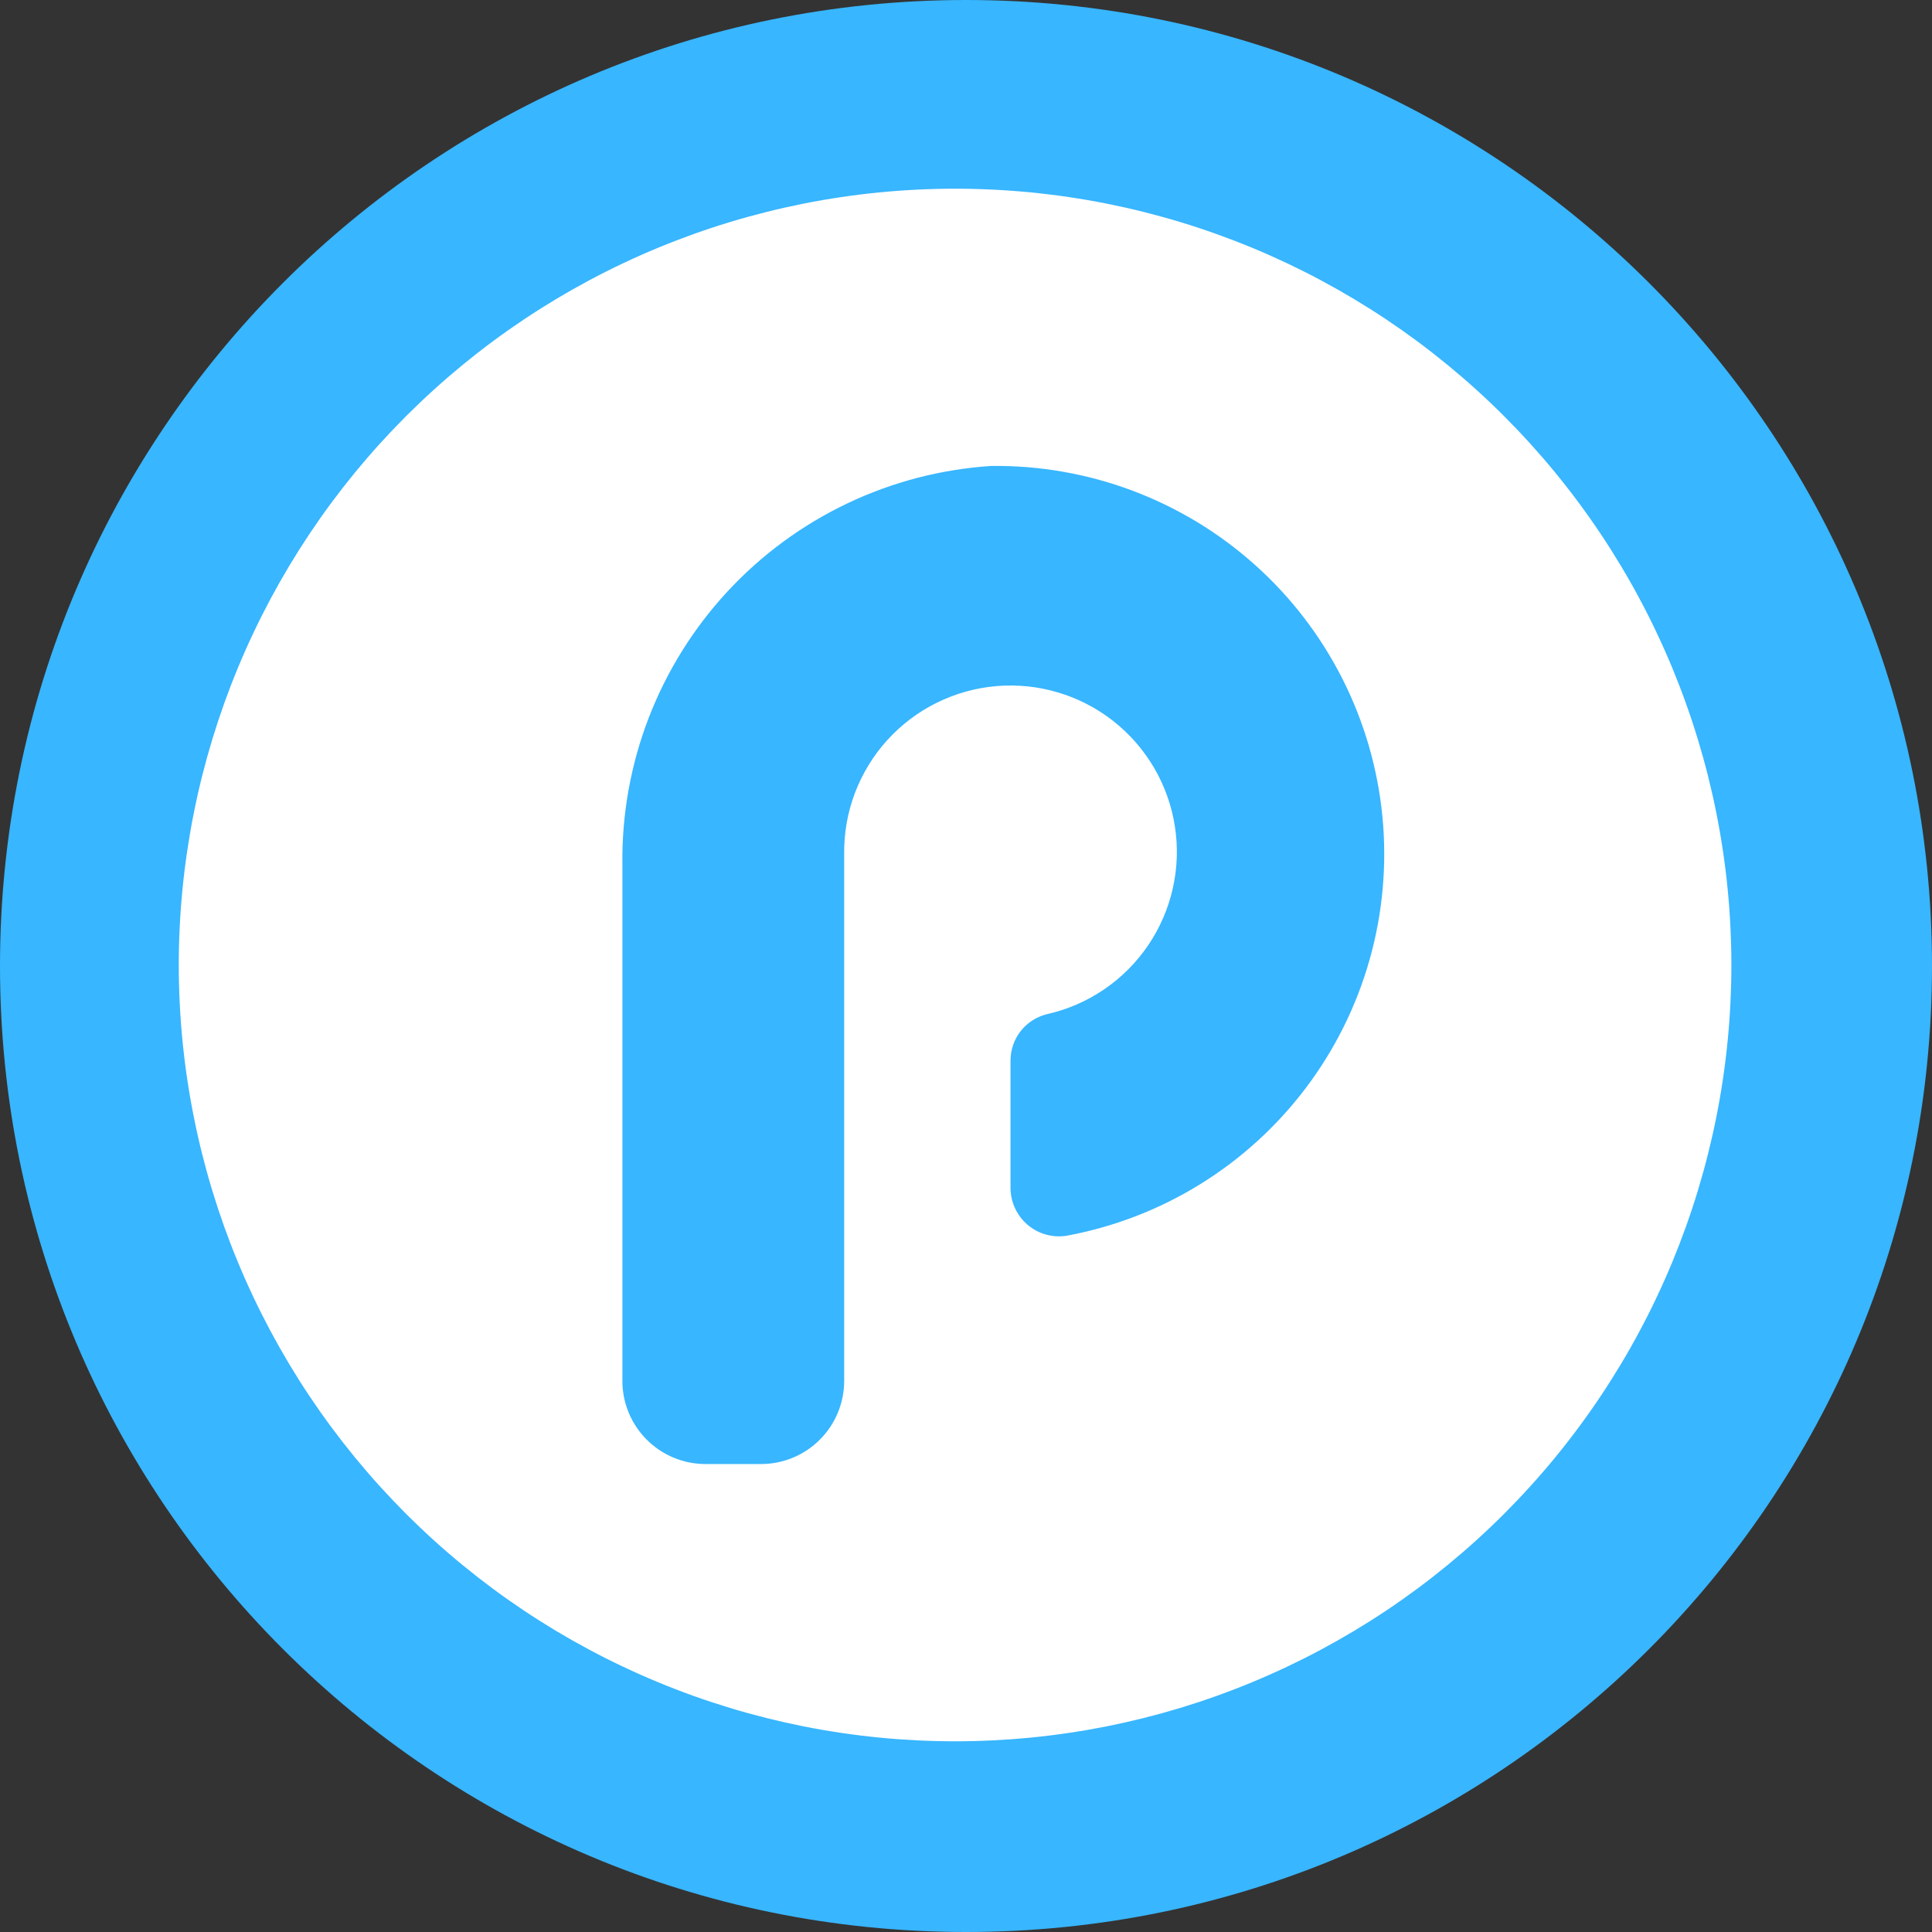 <svg xmlns="http://www.w3.org/2000/svg" xmlns:xlink="http://www.w3.org/1999/xlink" width="500" zoomAndPan="magnify" viewBox="0 0 375 375" height="500" preserveAspectRatio="xMidYMid meet" version="1.2"><rect x="0" y="0" width="375" height="375" fill="#333333" stroke="none"/><defs><clipPath id="d53a2a7d85"><path d="M 187.5 0 C 83.945 0 0 83.945 0 187.5 C 0 291.055 83.945 375 187.5 375 C 291.055 375 375 291.055 375 187.5 C 375 83.945 291.055 0 187.5 0 Z M 187.5 0 "/></clipPath><clipPath id="d3117ab596"><path d="M 34.699 36.625 L 336.059 36.625 L 336.059 337.984 L 34.699 337.984 Z M 34.699 36.625 "/></clipPath></defs><g id="e32475146b"><g clip-rule="nonzero" clip-path="url(#d53a2a7d85)"><rect x="0" width="375" y="0" height="375" style="fill:#38b6ff;fill-opacity:1;stroke:none;"/></g><g clip-rule="nonzero" clip-path="url(#d3117ab596)"><path style=" stroke:none;fill-rule:nonzero;fill:#ffffff;fill-opacity:1;" d="M 185.379 36.625 C 182.914 36.625 180.449 36.688 177.984 36.809 C 175.523 36.93 173.066 37.109 170.609 37.352 C 168.156 37.594 165.711 37.895 163.27 38.258 C 160.832 38.617 158.402 39.039 155.984 39.52 C 153.566 40.004 151.16 40.543 148.77 41.141 C 146.375 41.742 144 42.398 141.641 43.113 C 139.281 43.828 136.938 44.602 134.617 45.434 C 132.297 46.266 129.996 47.152 127.719 48.094 C 125.438 49.039 123.184 50.039 120.957 51.094 C 118.727 52.148 116.523 53.254 114.352 54.418 C 112.176 55.582 110.031 56.797 107.914 58.062 C 105.801 59.332 103.719 60.648 101.668 62.02 C 99.617 63.391 97.602 64.809 95.621 66.277 C 93.641 67.746 91.695 69.266 89.789 70.828 C 87.883 72.395 86.016 74.004 84.191 75.66 C 82.363 77.316 80.578 79.016 78.832 80.758 C 77.09 82.504 75.391 84.289 73.734 86.113 C 72.078 87.941 70.469 89.809 68.902 91.715 C 67.34 93.621 65.824 95.566 64.352 97.547 C 62.883 99.527 61.465 101.543 60.094 103.594 C 58.727 105.641 57.406 107.727 56.137 109.84 C 54.871 111.957 53.656 114.102 52.492 116.273 C 51.332 118.449 50.223 120.652 49.168 122.883 C 48.113 125.109 47.113 127.363 46.172 129.641 C 45.227 131.922 44.34 134.219 43.508 136.543 C 42.68 138.863 41.906 141.203 41.188 143.566 C 40.473 145.926 39.816 148.301 39.215 150.691 C 38.617 153.086 38.078 155.488 37.598 157.91 C 37.113 160.328 36.695 162.758 36.332 165.195 C 35.969 167.633 35.668 170.082 35.426 172.535 C 35.184 174.988 35.004 177.449 34.883 179.91 C 34.762 182.375 34.699 184.84 34.699 187.305 C 34.699 189.77 34.762 192.234 34.883 194.699 C 35.004 197.16 35.184 199.621 35.426 202.074 C 35.668 204.527 35.969 206.973 36.332 209.414 C 36.695 211.852 37.113 214.281 37.598 216.699 C 38.078 219.121 38.617 221.523 39.215 223.918 C 39.816 226.309 40.473 228.684 41.188 231.043 C 41.906 233.402 42.68 235.746 43.508 238.066 C 44.34 240.387 45.227 242.688 46.172 244.969 C 47.113 247.246 48.113 249.5 49.168 251.727 C 50.223 253.957 51.332 256.16 52.492 258.336 C 53.656 260.508 54.871 262.652 56.137 264.77 C 57.406 266.883 58.727 268.969 60.094 271.016 C 61.465 273.066 62.883 275.082 64.352 277.062 C 65.824 279.043 67.34 280.988 68.902 282.895 C 70.469 284.801 72.078 286.668 73.734 288.496 C 75.391 290.32 77.09 292.105 78.832 293.852 C 80.578 295.594 82.363 297.293 84.191 298.949 C 86.016 300.605 87.883 302.215 89.789 303.781 C 91.695 305.344 93.641 306.863 95.621 308.332 C 97.602 309.801 99.617 311.219 101.668 312.59 C 103.719 313.961 105.801 315.277 107.914 316.547 C 110.031 317.812 112.176 319.027 114.352 320.191 C 116.523 321.355 118.727 322.461 120.957 323.516 C 123.184 324.57 125.438 325.57 127.719 326.512 C 129.996 327.457 132.297 328.344 134.617 329.176 C 136.938 330.008 139.281 330.777 141.641 331.496 C 144 332.211 146.375 332.867 148.77 333.469 C 151.16 334.066 153.566 334.605 155.984 335.09 C 158.402 335.57 160.832 335.992 163.27 336.352 C 165.711 336.715 168.156 337.016 170.609 337.258 C 173.066 337.5 175.523 337.68 177.984 337.801 C 180.449 337.922 182.914 337.984 185.379 337.984 C 187.844 337.984 190.309 337.922 192.773 337.801 C 195.234 337.68 197.695 337.5 200.148 337.258 C 202.602 337.016 205.051 336.715 207.488 336.352 C 209.93 335.992 212.355 335.57 214.777 335.09 C 217.195 334.605 219.598 334.066 221.992 333.469 C 224.383 332.867 226.758 332.211 229.121 331.496 C 231.48 330.777 233.82 330.008 236.141 329.176 C 238.465 328.344 240.762 327.457 243.043 326.512 C 245.32 325.57 247.574 324.57 249.805 323.516 C 252.031 322.461 254.234 321.355 256.41 320.191 C 258.582 319.027 260.73 317.812 262.844 316.547 C 264.961 315.277 267.043 313.961 269.094 312.59 C 271.145 311.219 273.156 309.801 275.141 308.332 C 277.121 306.863 279.062 305.344 280.969 303.781 C 282.875 302.215 284.742 300.605 286.57 298.949 C 288.398 297.293 290.184 295.594 291.926 293.852 C 293.668 292.105 295.371 290.32 297.023 288.496 C 298.68 286.668 300.293 284.801 301.855 282.895 C 303.422 280.988 304.938 279.043 306.406 277.062 C 307.875 275.082 309.293 273.066 310.664 271.016 C 312.035 268.969 313.352 266.883 314.621 264.77 C 315.891 262.652 317.105 260.508 318.266 258.336 C 319.43 256.16 320.539 253.957 321.59 251.727 C 322.645 249.5 323.645 247.246 324.59 244.969 C 325.531 242.688 326.418 240.387 327.25 238.066 C 328.082 235.746 328.855 233.402 329.57 231.043 C 330.285 228.684 330.945 226.309 331.543 223.918 C 332.141 221.523 332.684 219.121 333.164 216.699 C 333.645 214.281 334.066 211.852 334.426 209.414 C 334.789 206.973 335.09 204.527 335.332 202.074 C 335.574 199.621 335.758 197.16 335.875 194.699 C 335.996 192.234 336.059 189.77 336.059 187.305 C 336.059 184.84 335.996 182.375 335.875 179.91 C 335.758 177.449 335.574 174.988 335.332 172.535 C 335.09 170.082 334.789 167.633 334.426 165.195 C 334.066 162.758 333.645 160.328 333.164 157.91 C 332.684 155.488 332.141 153.086 331.543 150.691 C 330.945 148.301 330.285 145.926 329.57 143.566 C 328.855 141.203 328.082 138.863 327.25 136.543 C 326.418 134.219 325.531 131.922 324.59 129.641 C 323.645 127.363 322.645 125.109 321.59 122.883 C 320.539 120.652 319.43 118.449 318.266 116.273 C 317.105 114.102 315.891 111.957 314.621 109.84 C 313.352 107.727 312.035 105.641 310.664 103.594 C 309.293 101.543 307.875 99.527 306.406 97.547 C 304.938 95.566 303.422 93.621 301.855 91.715 C 300.293 89.809 298.68 87.941 297.023 86.113 C 295.371 84.289 293.668 82.504 291.926 80.758 C 290.184 79.016 288.398 77.316 286.57 75.66 C 284.742 74.004 282.875 72.395 280.969 70.828 C 279.062 69.266 277.121 67.746 275.141 66.277 C 273.156 64.809 271.145 63.391 269.094 62.02 C 267.043 60.648 264.961 59.332 262.844 58.062 C 260.73 56.797 258.582 55.582 256.41 54.418 C 254.234 53.254 252.031 52.148 249.805 51.094 C 247.574 50.039 245.32 49.039 243.043 48.094 C 240.762 47.152 238.465 46.266 236.141 45.434 C 233.82 44.602 231.48 43.828 229.121 43.113 C 226.758 42.398 224.383 41.742 221.992 41.141 C 219.598 40.543 217.195 40.004 214.777 39.52 C 212.355 39.039 209.93 38.617 207.488 38.258 C 205.051 37.895 202.602 37.594 200.148 37.352 C 197.695 37.109 195.234 36.93 192.773 36.809 C 190.309 36.688 187.844 36.625 185.379 36.625 Z M 206.906 239.879 C 206.238 239.977 205.57 240 204.902 239.953 C 204.23 239.906 203.57 239.789 202.926 239.602 C 202.281 239.414 201.66 239.16 201.07 238.84 C 200.48 238.52 199.93 238.137 199.418 237.699 C 198.91 237.262 198.453 236.773 198.047 236.238 C 197.641 235.699 197.297 235.129 197.016 234.516 C 196.73 233.906 196.516 233.273 196.371 232.617 C 196.223 231.961 196.148 231.297 196.141 230.625 L 196.141 205.871 C 196.141 205.352 196.184 204.836 196.27 204.32 C 196.355 203.809 196.48 203.305 196.652 202.816 C 196.824 202.324 197.031 201.852 197.281 201.395 C 197.531 200.938 197.82 200.508 198.141 200.098 C 198.465 199.691 198.82 199.312 199.203 198.965 C 199.59 198.617 200.004 198.305 200.441 198.027 C 200.883 197.75 201.34 197.508 201.82 197.309 C 202.301 197.105 202.793 196.949 203.301 196.828 C 204.285 196.605 205.258 196.336 206.219 196.02 C 207.176 195.707 208.121 195.348 209.047 194.941 C 209.973 194.539 210.875 194.094 211.762 193.602 C 212.645 193.113 213.504 192.586 214.34 192.016 C 215.172 191.445 215.98 190.84 216.758 190.195 C 217.535 189.551 218.281 188.867 218.992 188.152 C 219.707 187.438 220.387 186.691 221.027 185.914 C 221.672 185.133 222.277 184.328 222.848 183.492 C 223.414 182.656 223.941 181.797 224.43 180.91 C 224.914 180.023 225.359 179.121 225.762 178.191 C 226.164 177.266 226.52 176.32 226.836 175.363 C 227.148 174.402 227.418 173.43 227.637 172.441 C 227.859 171.457 228.035 170.465 228.164 169.461 C 228.293 168.461 228.375 167.453 228.41 166.445 C 228.445 165.434 228.43 164.426 228.371 163.418 C 228.309 162.41 228.203 161.406 228.047 160.406 C 227.895 159.41 227.691 158.418 227.445 157.441 C 227.199 156.461 226.906 155.496 226.566 154.543 C 226.23 153.59 225.848 152.656 225.422 151.742 C 224.996 150.824 224.527 149.93 224.02 149.059 C 223.508 148.184 222.961 147.34 222.371 146.52 C 221.781 145.699 221.156 144.906 220.492 144.145 C 219.828 143.383 219.133 142.652 218.398 141.957 C 217.668 141.262 216.906 140.598 216.109 139.973 C 215.316 139.348 214.496 138.762 213.648 138.215 C 212.797 137.668 211.926 137.16 211.027 136.695 C 210.133 136.23 209.215 135.805 208.281 135.426 C 207.344 135.047 206.391 134.711 205.426 134.422 C 204.457 134.129 203.477 133.887 202.488 133.688 C 201.496 133.488 200.5 133.336 199.496 133.23 C 198.488 133.125 197.48 133.07 196.473 133.059 C 195.461 133.047 194.453 133.086 193.445 133.168 C 192.441 133.254 191.438 133.387 190.445 133.562 C 189.449 133.742 188.465 133.965 187.492 134.234 C 186.52 134.508 185.562 134.82 184.617 135.184 C 183.676 135.543 182.75 135.945 181.844 136.395 C 180.938 136.84 180.055 137.332 179.195 137.859 C 178.336 138.391 177.5 138.961 176.695 139.57 C 175.887 140.176 175.113 140.82 174.367 141.504 C 173.621 142.184 172.906 142.898 172.23 143.648 C 171.551 144.395 170.906 145.172 170.301 145.98 C 169.695 146.789 169.129 147.625 168.602 148.488 C 168.074 149.348 167.59 150.234 167.145 151.141 C 166.699 152.047 166.297 152.973 165.941 153.918 C 165.582 154.863 165.27 155.824 165.004 156.797 C 164.734 157.77 164.516 158.754 164.34 159.75 C 164.164 160.746 164.035 161.746 163.957 162.754 C 163.875 163.762 163.84 164.77 163.855 165.777 L 163.855 268.023 C 163.855 268.555 163.828 269.082 163.777 269.609 C 163.723 270.133 163.648 270.656 163.543 271.176 C 163.441 271.695 163.312 272.207 163.16 272.711 C 163.004 273.219 162.828 273.715 162.625 274.203 C 162.422 274.691 162.195 275.168 161.949 275.637 C 161.699 276.102 161.426 276.555 161.133 276.996 C 160.84 277.434 160.523 277.859 160.191 278.266 C 159.855 278.676 159.5 279.066 159.125 279.441 C 158.75 279.816 158.359 280.168 157.953 280.504 C 157.543 280.84 157.117 281.156 156.68 281.449 C 156.238 281.742 155.785 282.016 155.32 282.262 C 154.855 282.512 154.375 282.738 153.887 282.941 C 153.398 283.145 152.902 283.32 152.395 283.473 C 151.891 283.629 151.379 283.758 150.859 283.859 C 150.34 283.961 149.82 284.039 149.293 284.09 C 148.766 284.145 148.238 284.168 147.711 284.168 L 136.945 284.168 C 136.418 284.168 135.891 284.145 135.363 284.09 C 134.84 284.039 134.316 283.961 133.797 283.859 C 133.277 283.758 132.766 283.629 132.262 283.473 C 131.754 283.32 131.258 283.145 130.77 282.941 C 130.281 282.738 129.805 282.512 129.336 282.262 C 128.871 282.016 128.418 281.742 127.977 281.449 C 127.539 281.156 127.113 280.84 126.707 280.504 C 126.297 280.168 125.906 279.816 125.531 279.441 C 125.156 279.066 124.805 278.676 124.469 278.266 C 124.133 277.859 123.816 277.434 123.523 276.996 C 123.23 276.555 122.957 276.102 122.711 275.637 C 122.461 275.168 122.234 274.691 122.031 274.203 C 121.828 273.715 121.652 273.219 121.5 272.711 C 121.344 272.207 121.215 271.695 121.113 271.176 C 121.012 270.656 120.934 270.133 120.879 269.609 C 120.828 269.082 120.805 268.555 120.805 268.023 L 120.805 167.715 C 120.789 166.508 120.805 165.297 120.848 164.086 C 120.891 162.879 120.965 161.672 121.066 160.465 C 121.168 159.258 121.297 158.055 121.453 156.855 C 121.613 155.656 121.797 154.461 122.012 153.27 C 122.227 152.078 122.469 150.895 122.742 149.715 C 123.012 148.535 123.309 147.363 123.637 146.199 C 123.965 145.031 124.316 143.875 124.699 142.727 C 125.078 141.578 125.488 140.441 125.922 139.312 C 126.359 138.184 126.82 137.062 127.309 135.957 C 127.797 134.848 128.309 133.754 128.852 132.672 C 129.391 131.59 129.957 130.52 130.547 129.465 C 131.137 128.406 131.754 127.367 132.395 126.34 C 133.035 125.312 133.699 124.301 134.387 123.305 C 135.074 122.309 135.785 121.332 136.52 120.371 C 137.254 119.41 138.012 118.465 138.789 117.539 C 139.57 116.613 140.371 115.707 141.191 114.82 C 142.016 113.93 142.859 113.062 143.723 112.215 C 144.586 111.367 145.469 110.539 146.371 109.734 C 147.273 108.93 148.195 108.145 149.133 107.383 C 150.074 106.621 151.031 105.879 152.008 105.164 C 152.98 104.445 153.973 103.754 154.98 103.082 C 155.988 102.414 157.012 101.766 158.051 101.145 C 159.086 100.523 160.141 99.926 161.207 99.355 C 162.273 98.785 163.352 98.238 164.445 97.719 C 165.539 97.199 166.641 96.703 167.758 96.234 C 168.875 95.77 170 95.328 171.137 94.91 C 172.273 94.496 173.418 94.109 174.574 93.75 C 175.73 93.391 176.895 93.055 178.062 92.75 C 179.234 92.445 180.414 92.168 181.598 91.918 C 182.781 91.672 183.969 91.449 185.164 91.258 C 186.359 91.062 187.559 90.898 188.762 90.762 C 189.965 90.625 191.168 90.52 192.375 90.441 C 194.711 90.41 197.043 90.488 199.371 90.676 C 201.695 90.863 204.012 91.156 206.312 91.559 C 208.609 91.961 210.887 92.469 213.141 93.082 C 215.395 93.695 217.613 94.414 219.801 95.234 C 221.984 96.055 224.129 96.973 226.23 97.992 C 228.332 99.012 230.379 100.129 232.379 101.336 C 234.375 102.547 236.312 103.848 238.188 105.238 C 240.062 106.629 241.871 108.102 243.609 109.66 C 245.352 111.219 247.012 112.852 248.602 114.566 C 250.188 116.277 251.691 118.062 253.113 119.914 C 254.535 121.766 255.867 123.68 257.109 125.656 C 258.352 127.633 259.504 129.664 260.559 131.746 C 261.613 133.832 262.566 135.957 263.426 138.133 C 264.281 140.305 265.035 142.512 265.688 144.754 C 266.336 146.996 266.883 149.262 267.324 151.555 C 267.766 153.848 268.098 156.156 268.324 158.48 C 268.551 160.805 268.668 163.137 268.676 165.473 C 268.688 167.805 268.586 170.137 268.379 172.461 C 268.172 174.789 267.859 177.098 267.438 179.395 C 267.016 181.691 266.484 183.965 265.852 186.211 C 265.219 188.461 264.484 190.672 263.645 192.852 C 262.805 195.031 261.867 197.168 260.828 199.258 C 259.789 201.352 258.656 203.391 257.43 205.375 C 256.203 207.363 254.887 209.289 253.477 211.152 C 252.07 213.016 250.582 214.809 249.008 216.535 C 247.434 218.262 245.785 219.91 244.059 221.48 C 242.332 223.055 240.535 224.543 238.672 225.949 C 236.805 227.352 234.879 228.668 232.891 229.895 C 230.906 231.121 228.863 232.25 226.773 233.289 C 224.68 234.324 222.543 235.262 220.363 236.098 C 218.184 236.938 215.969 237.672 213.723 238.301 C 211.477 238.934 209.203 239.461 206.906 239.879 Z M 206.906 239.879 "/></g></g></svg>
